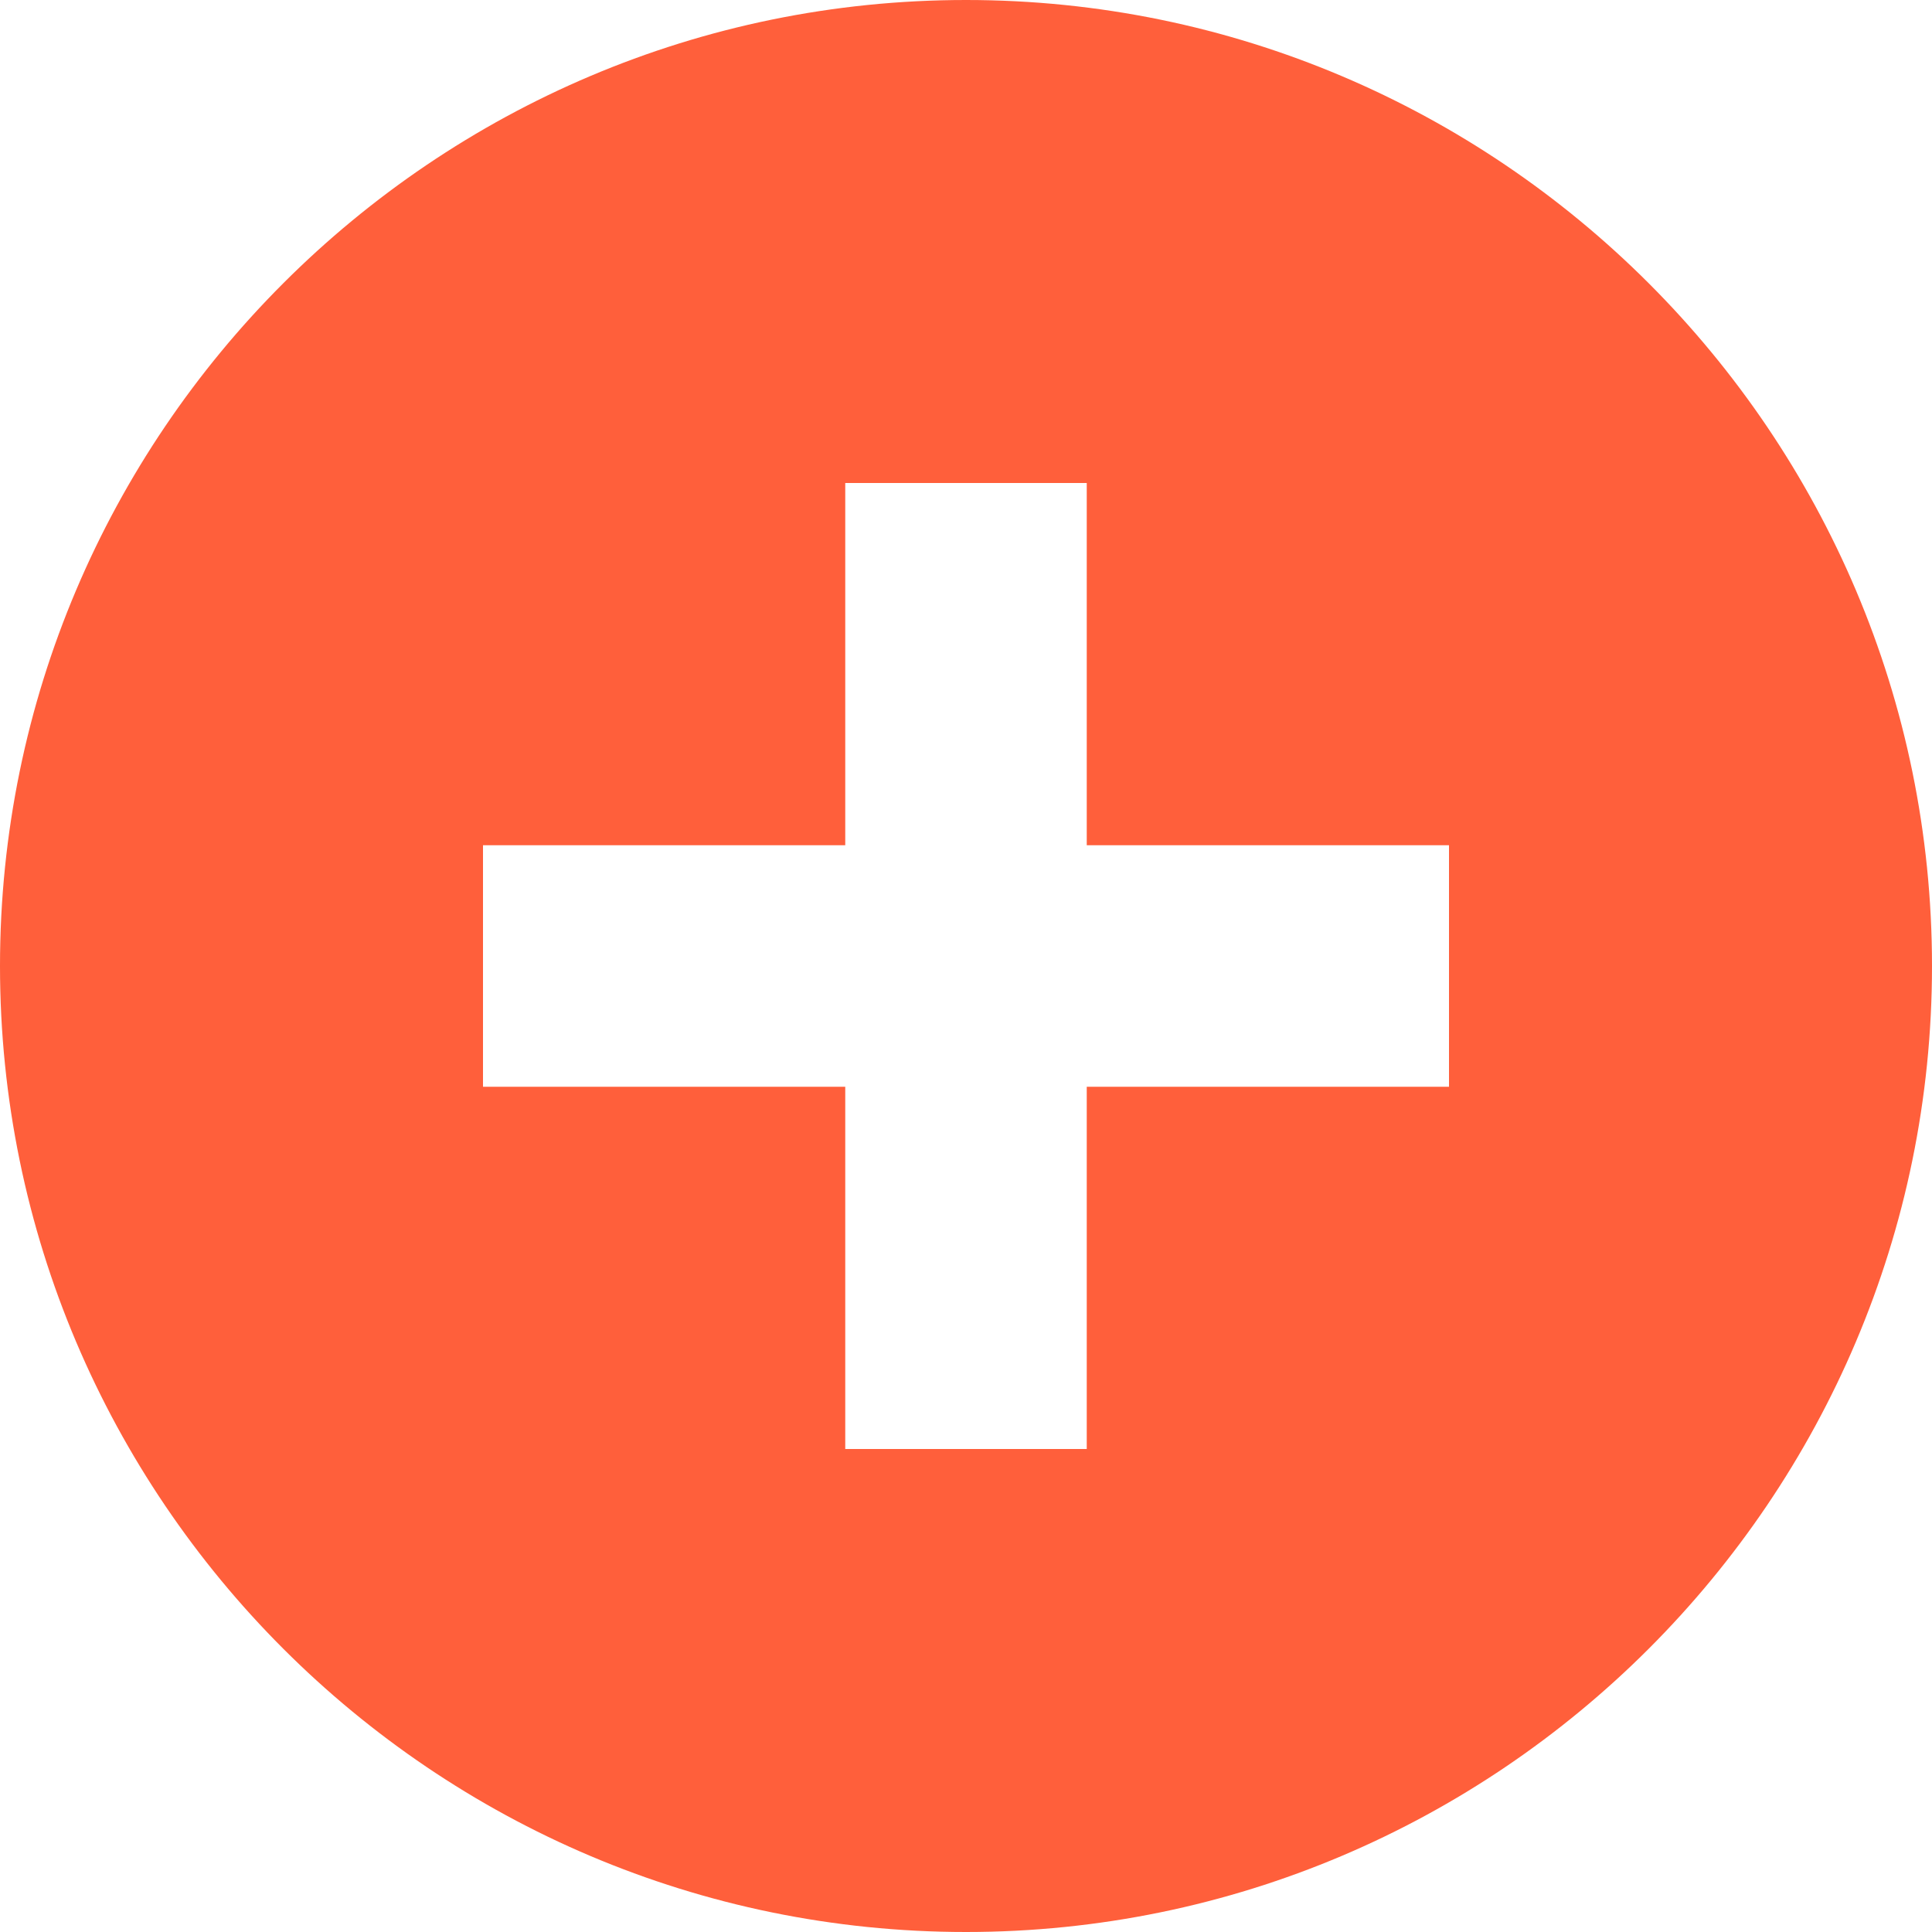 <?xml version="1.0" encoding="UTF-8"?>
<svg width="16px" height="16px" viewBox="0 0 16 16" version="1.1" xmlns="http://www.w3.org/2000/svg" xmlns:xlink="http://www.w3.org/1999/xlink">
    <title>icon/ Add</title>
    <g id="Page-1" stroke="none" stroke-width="1" fill="none" fill-rule="evenodd">
        <g id="SA-month-Extra-Fee" transform="translate(-1807, -137)" fill="#FF5F3B" fill-rule="nonzero">
            <g id="Shape" transform="translate(1807, 137)">
                <path d="M8,0 C3.589,0 0,3.589 0,8 C0,12.411 3.589,16 8,16 C12.411,16 16,12.411 16,8 C16,3.589 12.411,0 8,0 Z M12,9 L9,9 L9,12 L7,12 L7,9 L4,9 L4,7 L7,7 L7,4 L9,4 L9,7 L12,7 L12,9 Z"></path>
            </g>
        </g>
    </g>
</svg>